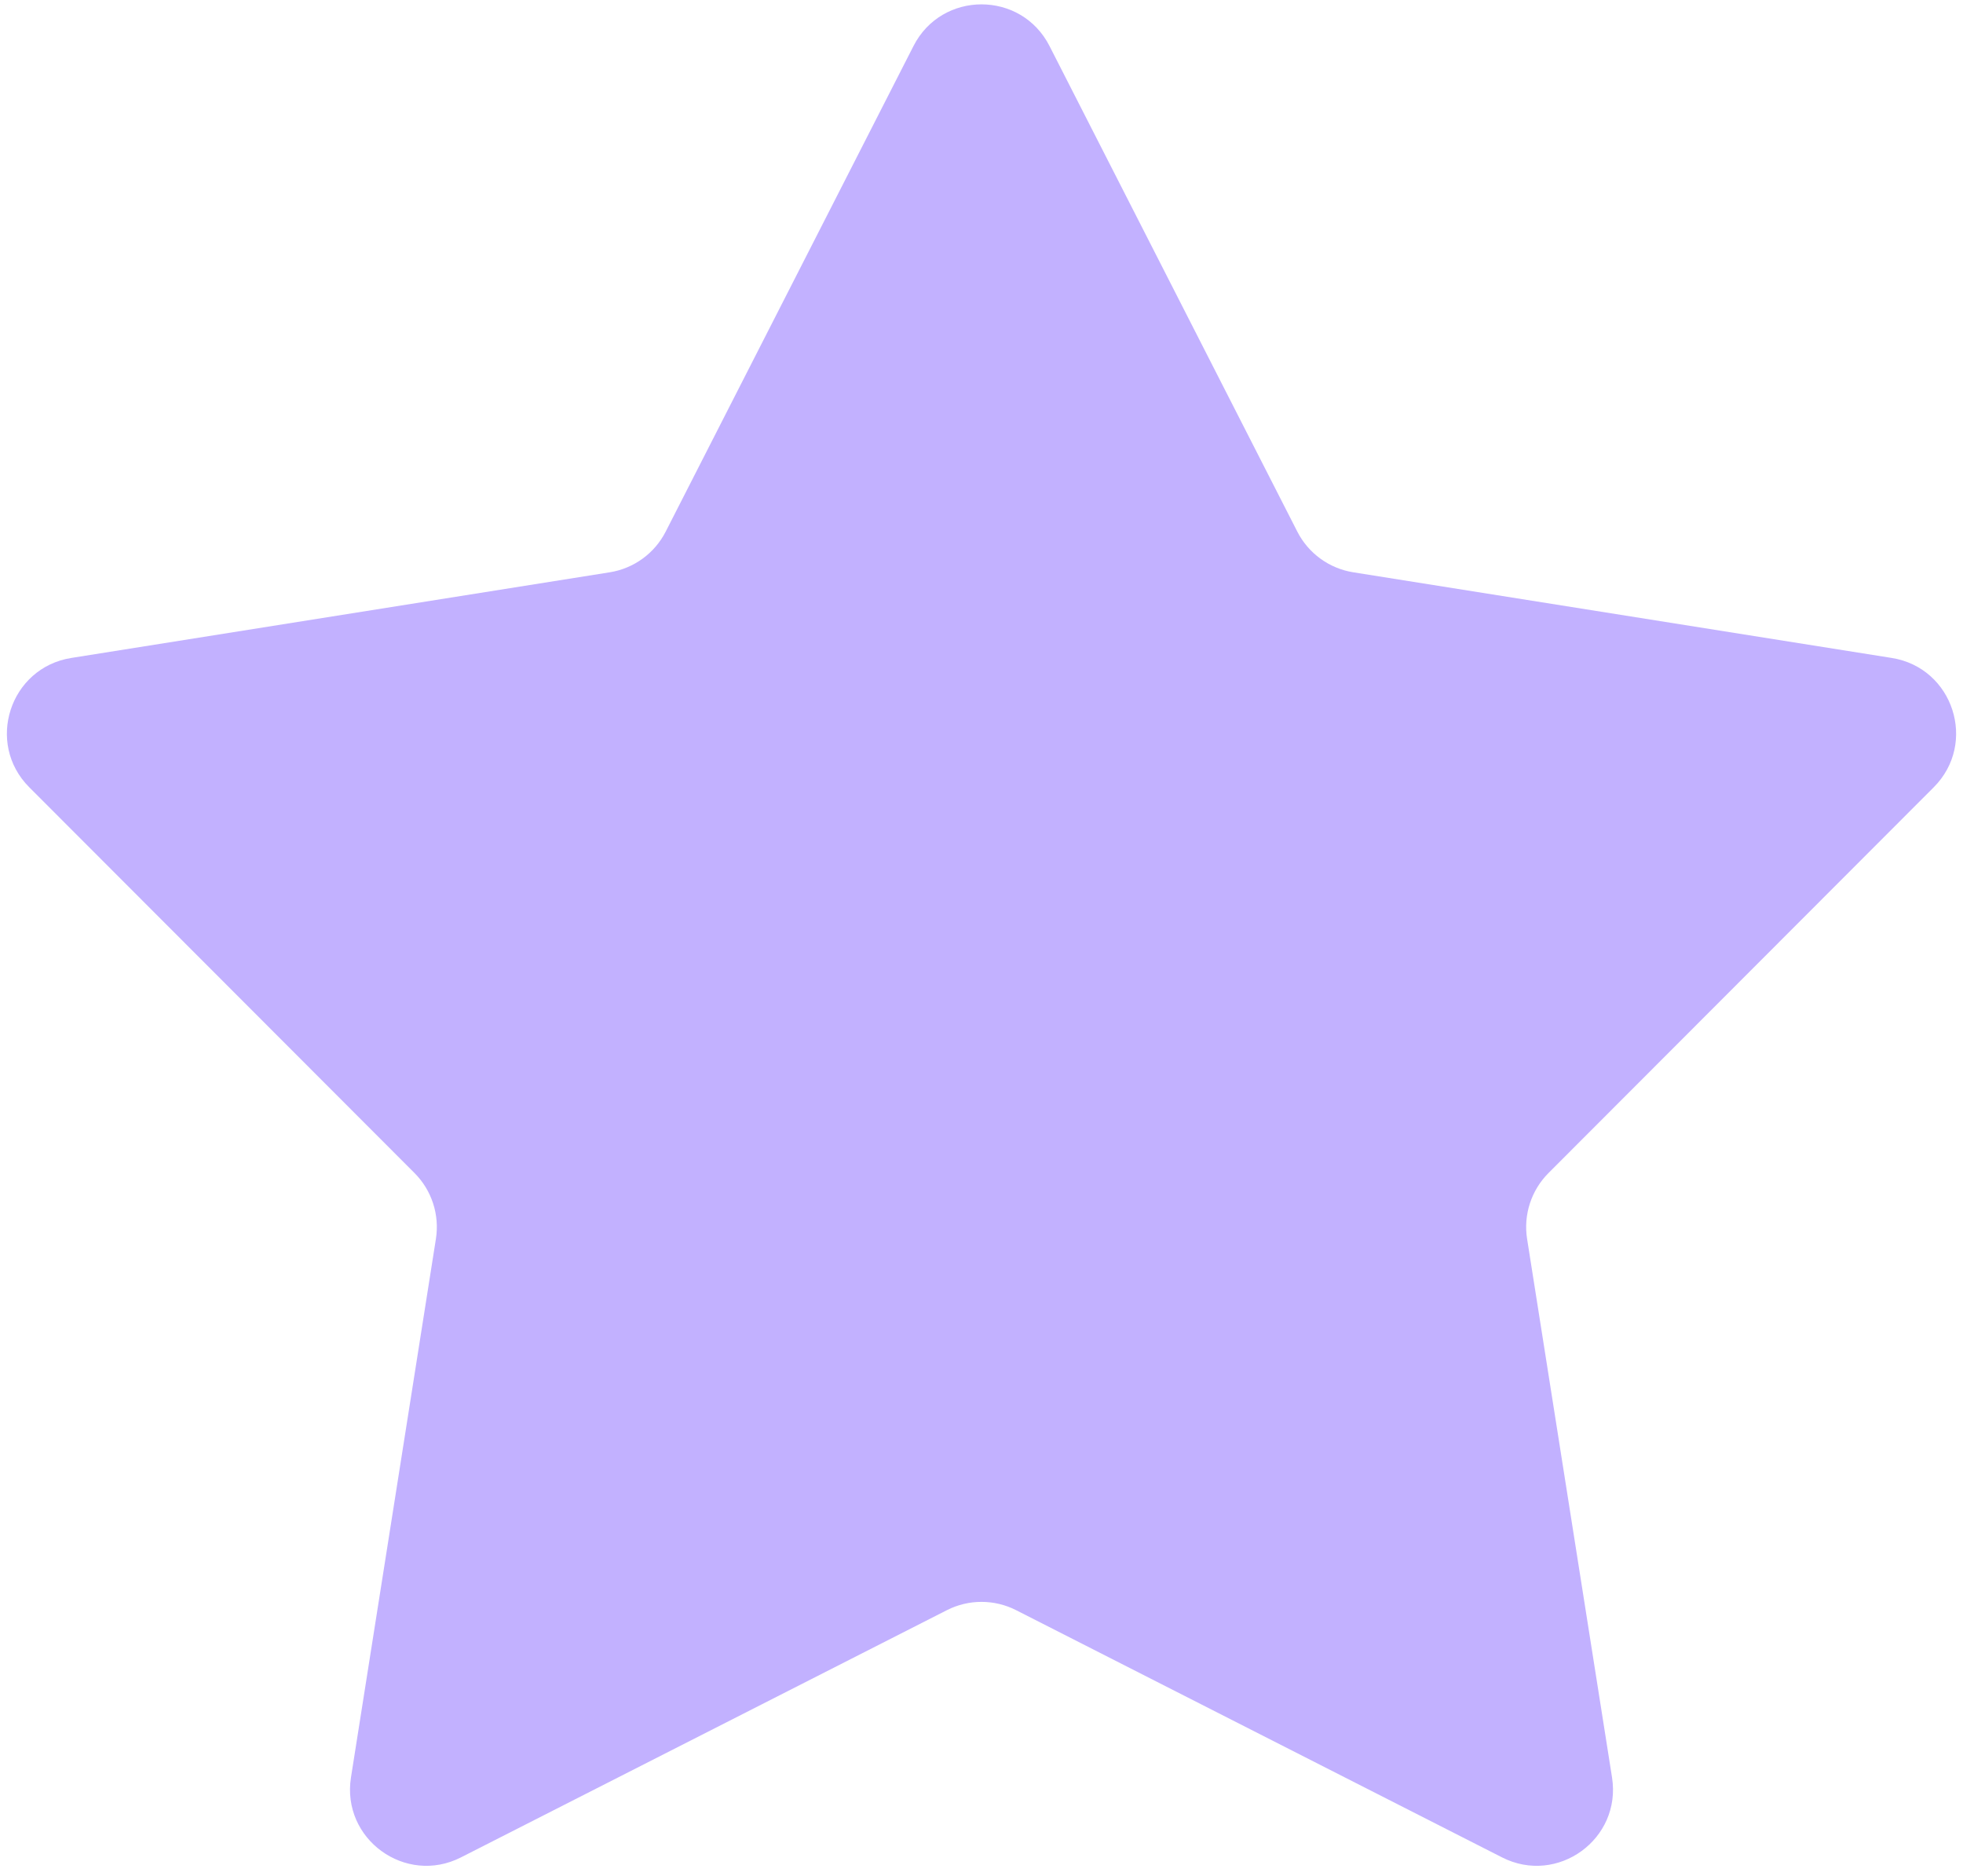 <svg width="180" height="172" viewBox="0 0 180 172" fill="none" xmlns="http://www.w3.org/2000/svg">
<path d="M83.765 4.218C86.363 -0.873 93.637 -0.873 96.235 4.218L118.958 48.743C119.975 50.736 121.884 52.123 124.093 52.474L173.462 60.326C179.106 61.224 181.354 68.142 177.315 72.186L141.99 107.555C140.409 109.139 139.68 111.382 140.029 113.593L147.817 162.971C148.708 168.616 142.823 172.892 137.729 170.3L93.174 147.635C91.18 146.62 88.82 146.62 86.826 147.635L42.271 170.3C37.177 172.892 31.293 168.616 32.183 162.971L39.971 113.593C40.32 111.382 39.591 109.139 38.01 107.555L2.685 72.186C-1.354 68.142 0.894 61.224 6.539 60.326L55.907 52.474C58.116 52.123 60.025 50.736 61.042 48.743L83.765 4.218Z" fill="#C2B1FF"/>
</svg>
